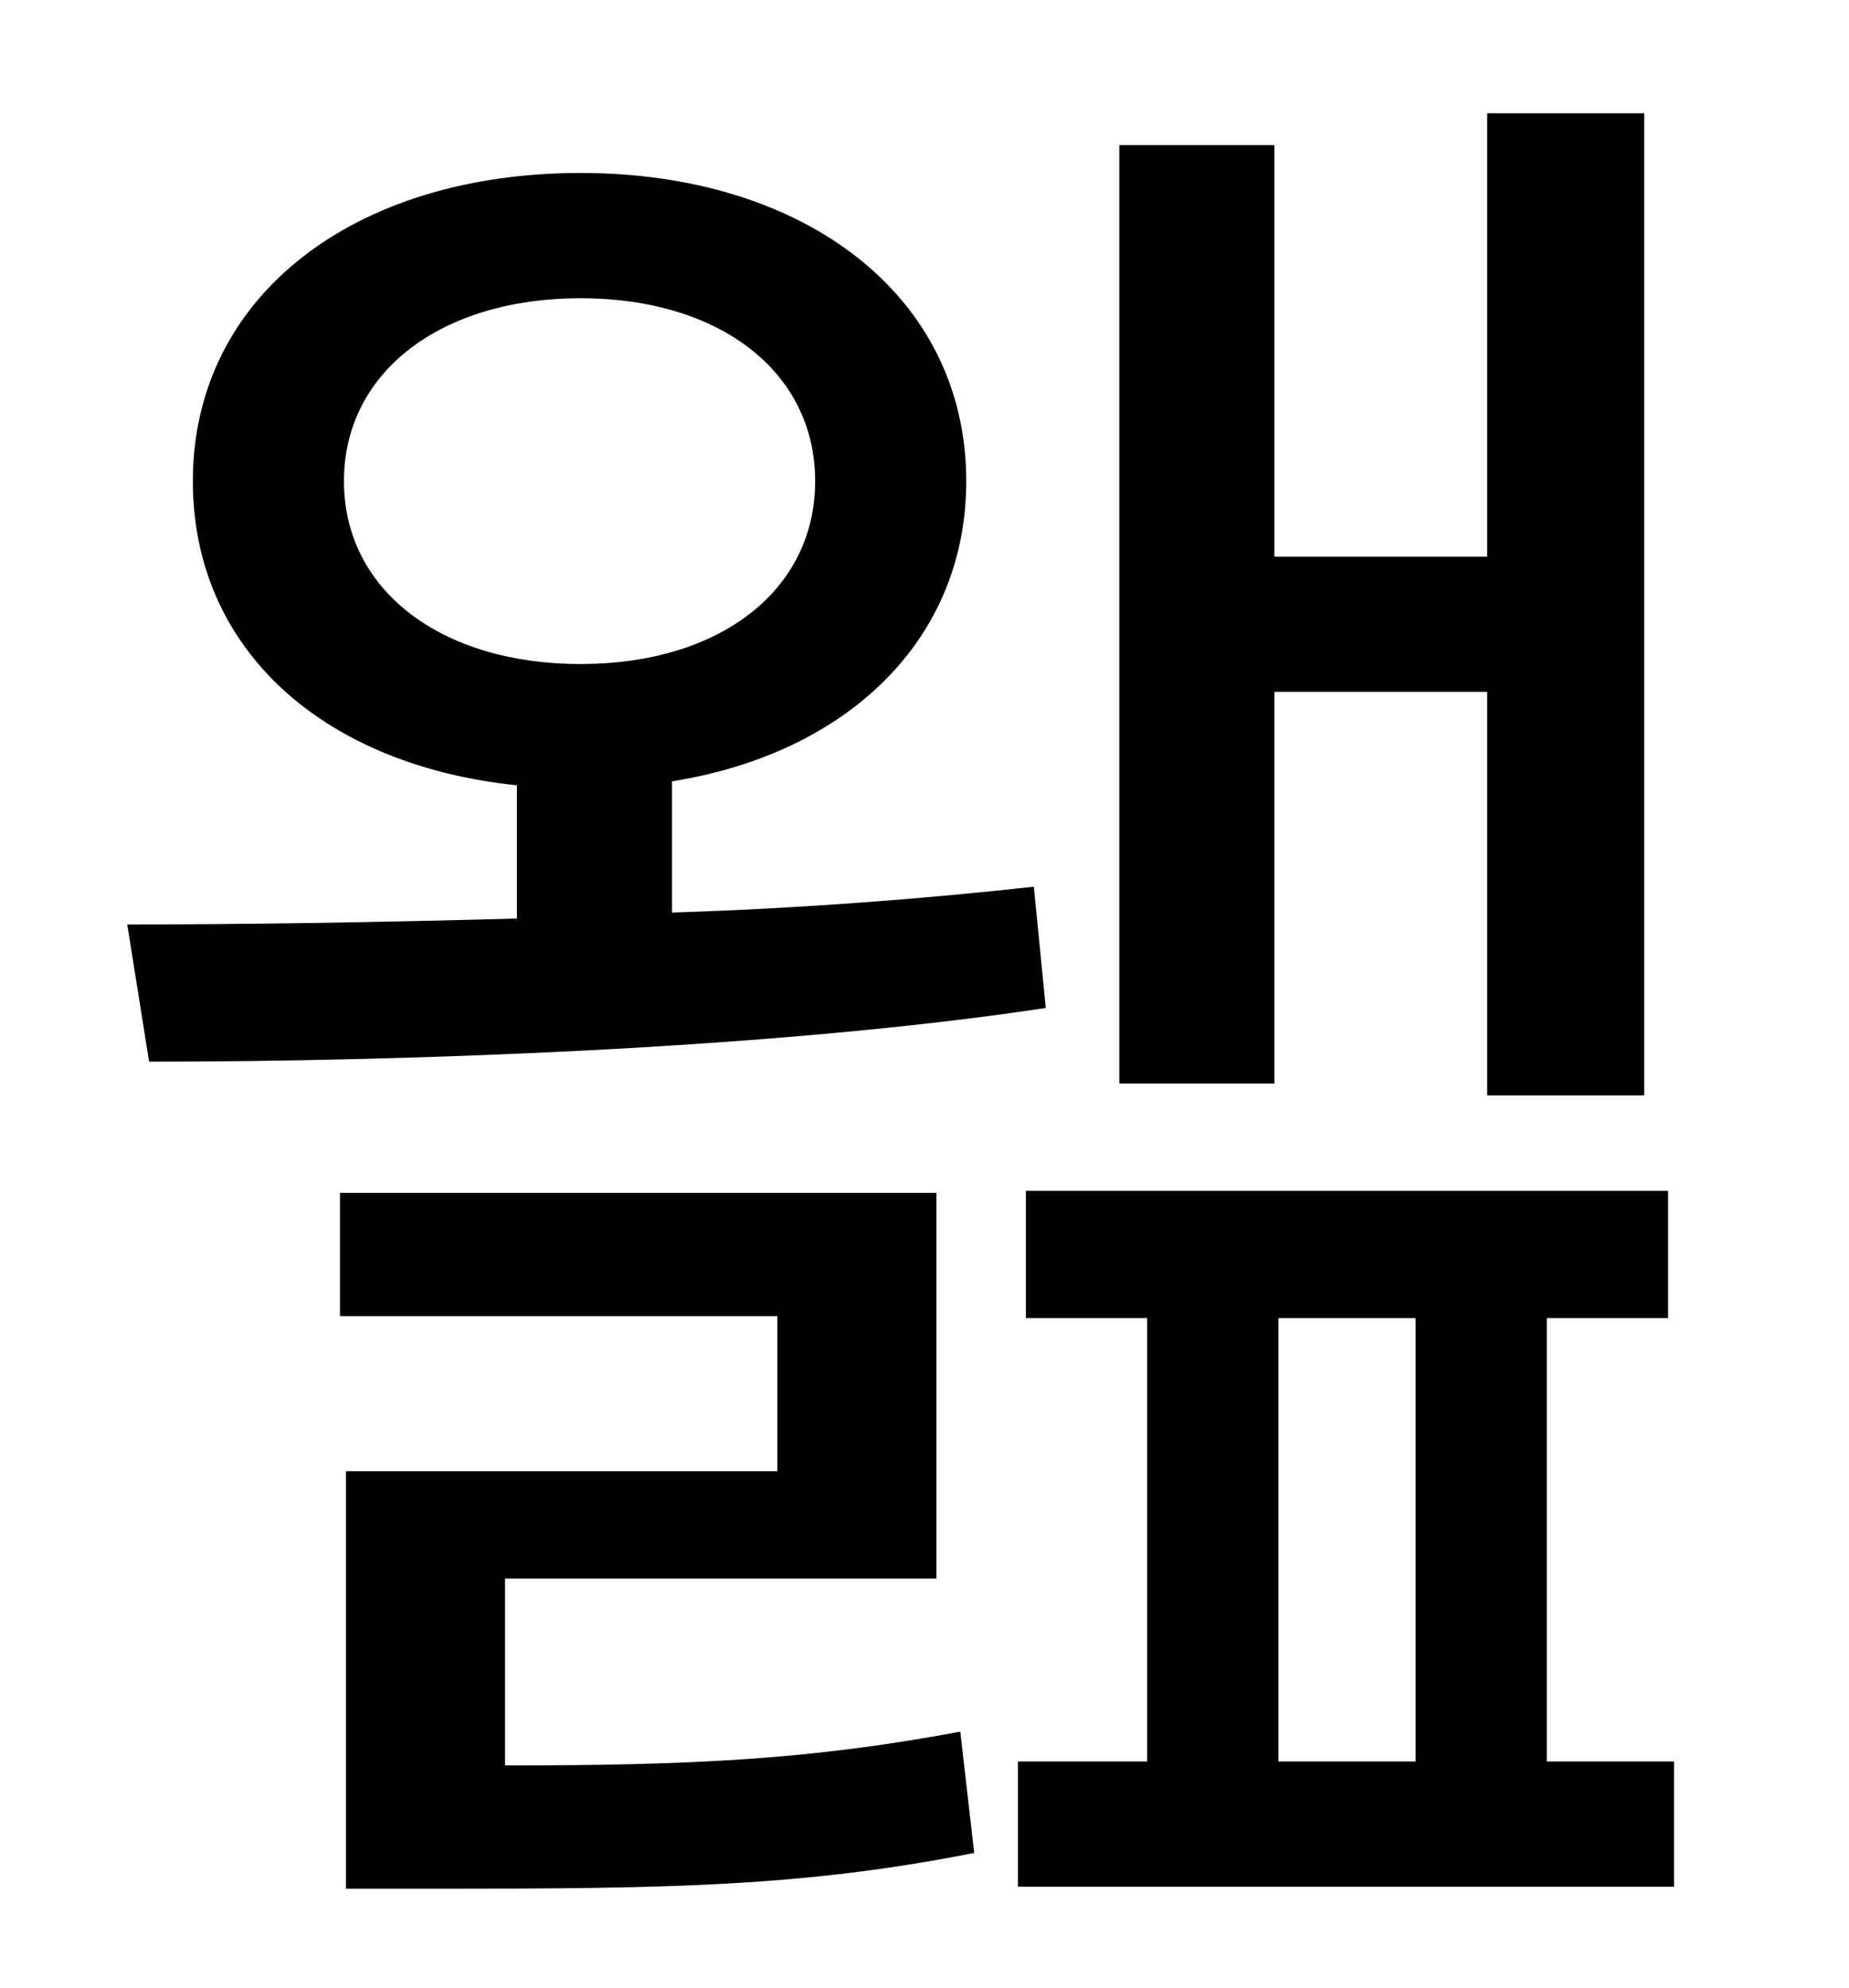 <?xml version="1.0" standalone="no"?>
<!DOCTYPE svg PUBLIC "-//W3C//DTD SVG 1.1//EN" "http://www.w3.org/Graphics/SVG/1.1/DTD/svg11.dtd" >
<svg xmlns="http://www.w3.org/2000/svg" xmlns:xlink="http://www.w3.org/1999/xlink" version="1.1" viewBox="-10 0 930 1000">
   <path fill="currentColor"
d="M631 348v197h-78v-472h78v207h107v-223h79v494h-79v-203h-107zM163 242c0 55 49 92 119 92s118 -37 118 -92s-48 -92 -118 -92s-119 37 -119 92zM510 446l6 61c-139 21 -328 27 -451 27l-11 -69c56 0 125 -1 196 -3v-67c-97 -10 -163 -68 -163 -153
c0 -93 81 -155 195 -155c113 0 194 62 194 155c0 80 -60 137 -148 151v66c64 -2 128 -7 182 -13zM244 794v94c95 0 154 -3 229 -17l7 61c-86 17 -154 18 -269 18h-47v-210h217v-78h-220v-62h300v194h-217zM633 663v223h69v-223h-69zM768 886h64v63h-330v-63h65v-223h-61v-64
h323v64h-61v223z" />
</svg>
